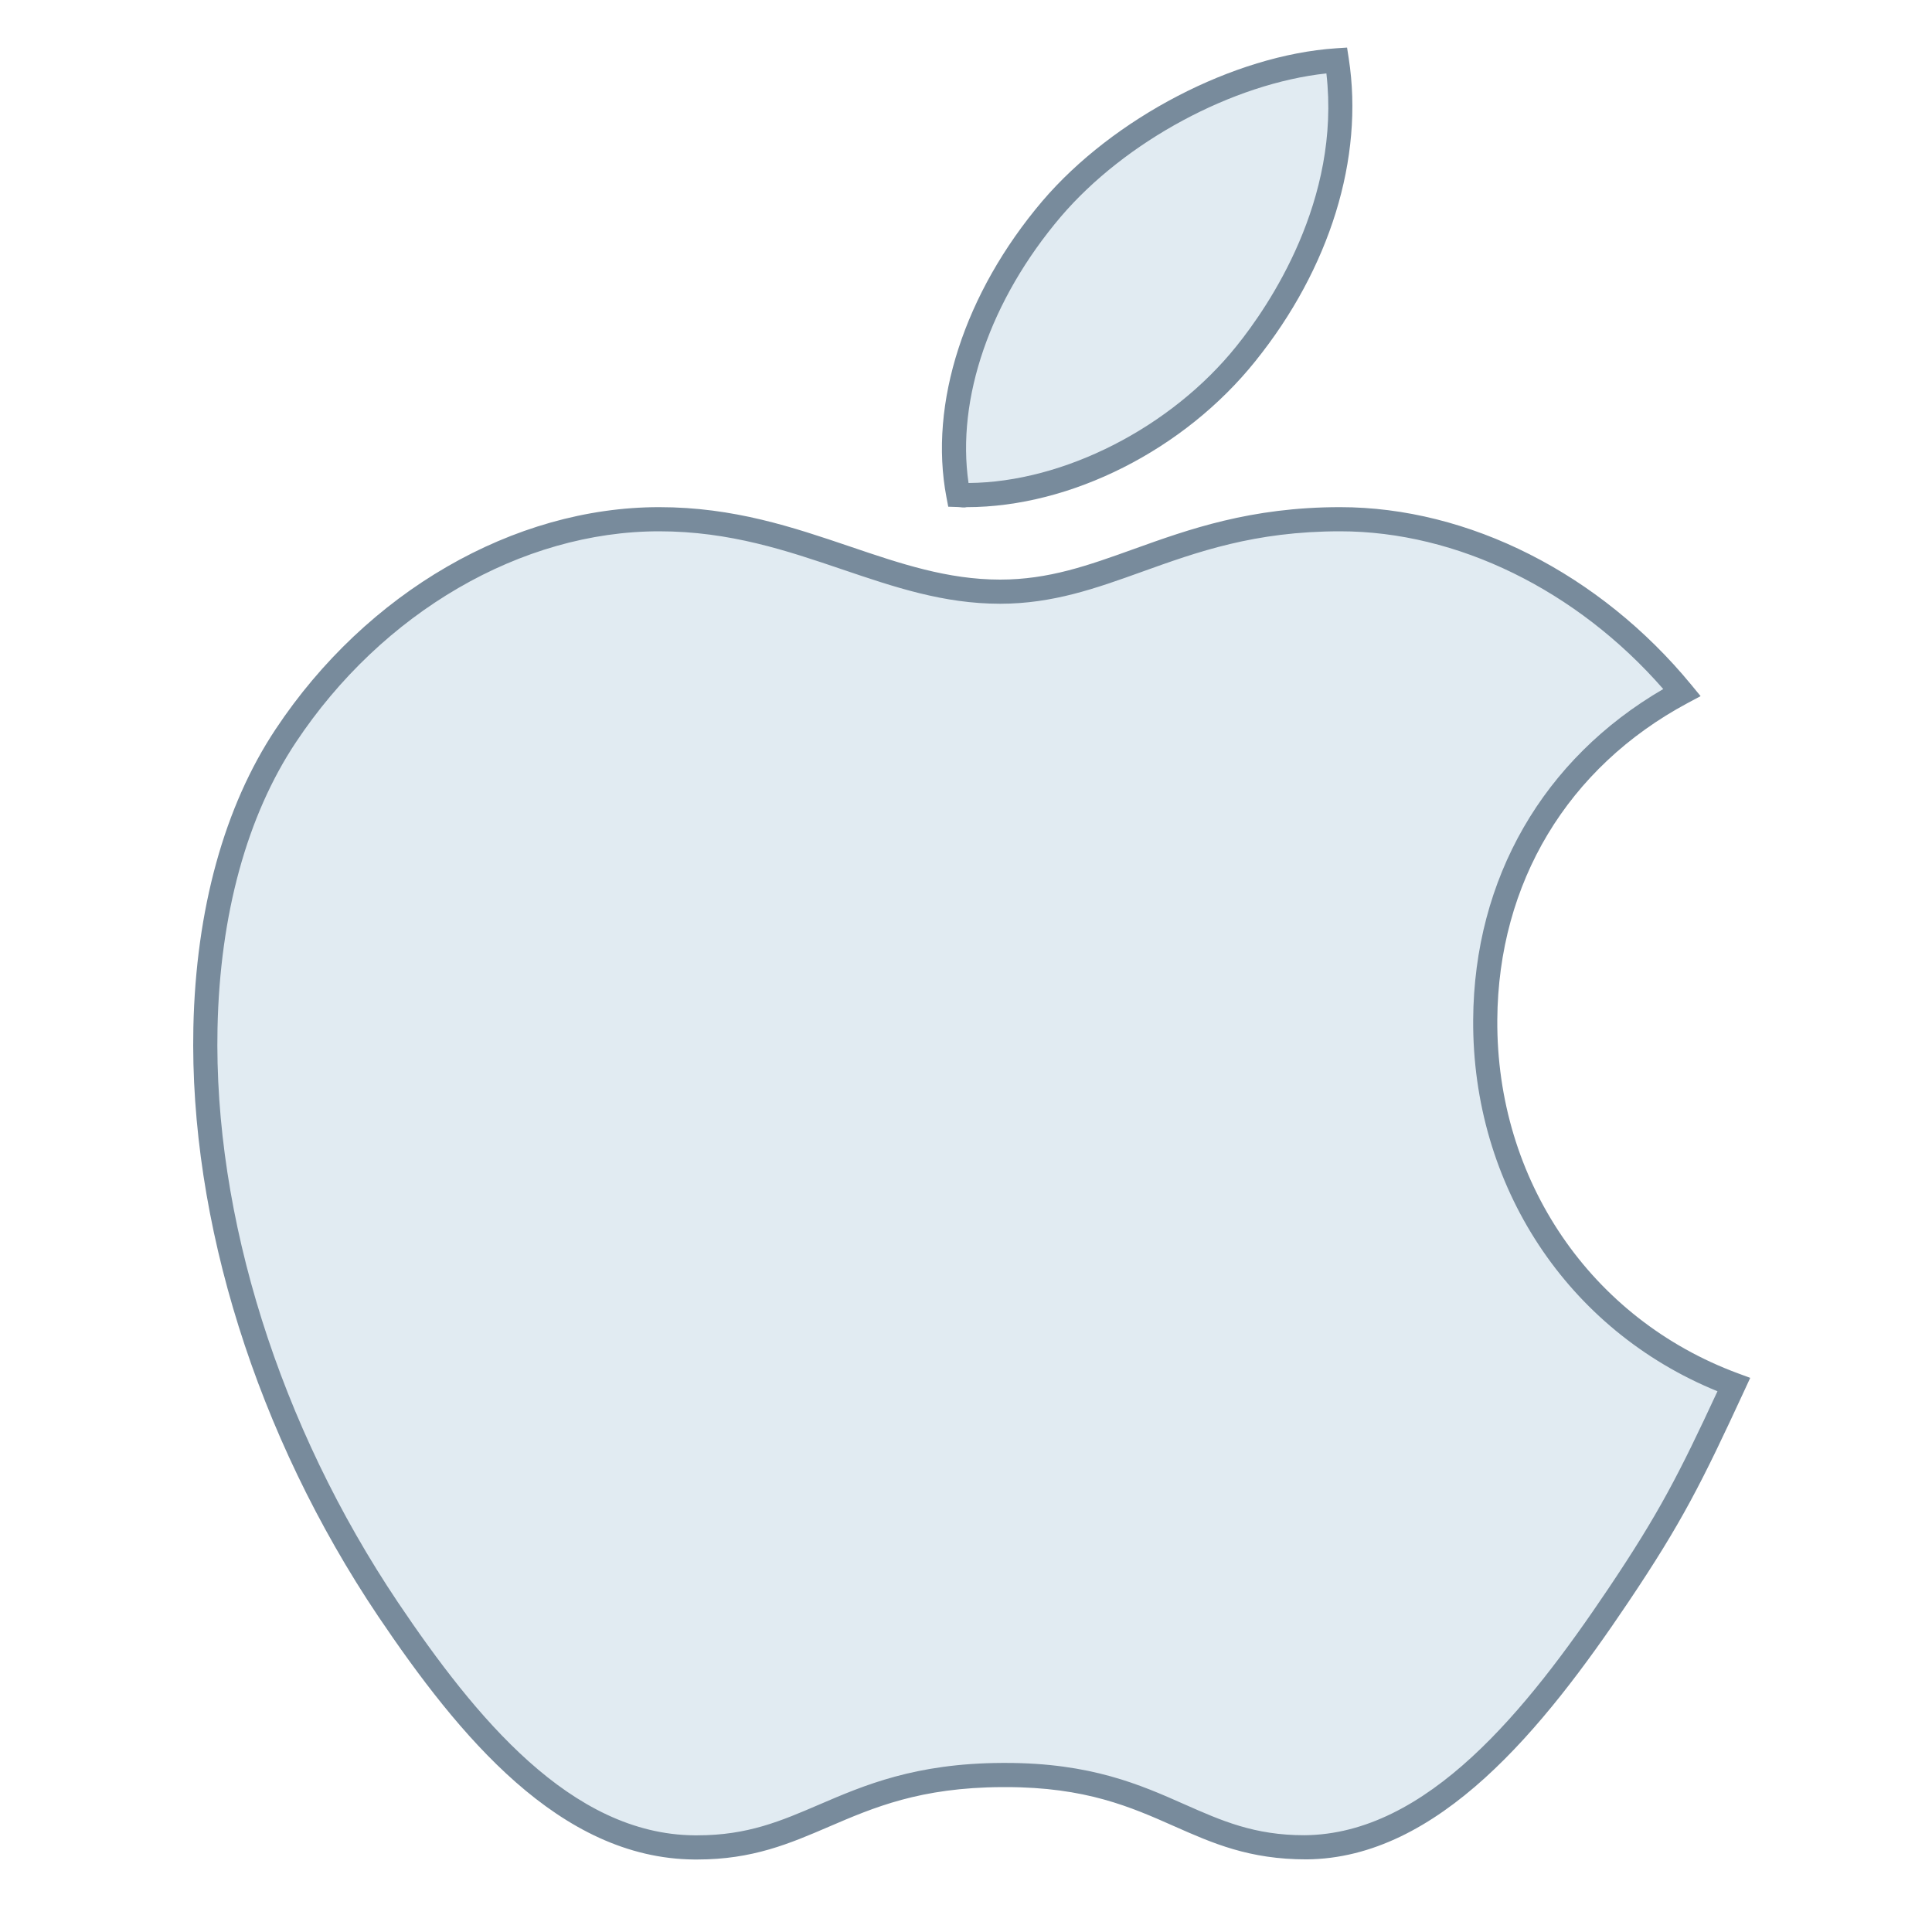 <svg xmlns="http://www.w3.org/2000/svg"  viewBox="0 0 80 80" width="30px" height="30px"><path fill="#e1ebf2" d="M71.793,57.336c-1.731,3.747-2.56,5.421-4.782,8.726c-3.105,4.622-7.493,10.39-12.916,10.431 c-4.82,0.037-6.066-3.044-12.61-2.993c-6.542,0.033-7.905,3.05-12.734,2.997c-5.419-0.045-9.572-5.243-12.679-9.853 c-5.312-7.908-7.721-16.645-7.566-24.087c0.099-4.739,1.237-8.954,3.327-12.094c3.8-5.723,9.814-8.963,15.46-8.963 c5.751,0,9.367,3,14.12,3c4.618,0,7.428-3,14.08-3c5.031,0,10.351,2.554,14.151,7.172c-5.665,3.034-8.11,8.289-8.145,13.55 C61.459,48.51,64.954,54.806,71.793,57.336z"/><path fill="#788b9c" d="M28.876,76.998l-0.13,0c-5.581-0.046-9.748-5.119-13.088-10.074 c-5.029-7.486-7.818-16.371-7.651-24.377c0.103-4.887,1.282-9.161,3.411-12.36C15.18,24.52,21.263,21,27.294,21 c3.095,0,5.543,0.831,7.911,1.633C37.277,23.336,39.233,24,41.415,24c2.012,0,3.646-0.587,5.538-1.267 C49.214,21.921,51.779,21,55.494,21c5.313,0,10.748,2.75,14.537,7.354l0.387,0.471l-0.538,0.288 C64.91,31.776,62.038,36.555,62,42.226c-0.044,6.638,3.868,12.385,9.966,14.641l0.507,0.188l-0.227,0.491 c-1.778,3.847-2.599,5.488-4.821,8.795c-3.523,5.245-7.862,10.611-13.327,10.652c-0.001,0-0.001,0-0.002,0 c-2.372,0-3.877-0.666-5.47-1.371C46.826,74.824,44.962,74,41.647,74l-0.157,0c-3.389,0.017-5.309,0.842-7.166,1.64 C32.699,76.338,31.164,76.998,28.876,76.998z M27.294,22c-5.7,0-11.464,3.349-15.043,8.739c-2.024,3.042-3.146,7.131-3.244,11.828 c-0.163,7.805,2.564,16.479,7.481,23.798c3.194,4.739,7.15,9.59,12.268,9.632l0.121,0c2.082,0,3.459-0.592,5.053-1.277 c1.858-0.798,3.964-1.703,7.554-1.721l0.164,0c3.527,0,5.577,0.907,7.385,1.708c1.559,0.69,2.905,1.286,4.978,1.286 c5.081-0.038,9.208-5.183,12.586-10.21c2.086-3.105,2.917-4.72,4.52-8.174c-6.208-2.528-10.161-8.51-10.116-15.39 c0.039-5.841,2.898-10.796,7.871-13.687C65.293,24.432,60.334,22,55.494,22c-3.542,0-5.912,0.852-8.204,1.675 C45.393,24.356,43.601,25,41.415,25c-2.346,0-4.379-0.689-6.531-1.419C32.593,22.804,30.224,22,27.294,22z"/><g><path fill="#e1ebf2" d="M51.591,14.645c2.538-3.154,4.464-7.608,3.764-12.145c-4.138,0.276-8.983,2.836-11.811,6.15 c-2.564,3.02-4.69,7.504-3.862,11.844C44.2,20.633,48.876,18.029,51.591,14.645z"/><path fill="#788b9c" d="M40.027,21c-0.142,0.032-0.241-0.002-0.361-0.005l-0.401-0.013l-0.075-0.394 c-0.74-3.877,0.745-8.46,3.972-12.262c2.938-3.443,7.938-6.044,12.159-6.326l0.458-0.03l0.07,0.453 c0.636,4.12-0.774,8.688-3.869,12.534C49.037,18.628,44.345,21,40.027,21z M54.923,3.04c-3.871,0.416-8.331,2.808-10.999,5.936 c-2.92,3.439-4.329,7.527-3.819,11.024c3.945-0.029,8.394-2.3,11.095-5.668C52.543,12.664,55.527,8.292,54.923,3.04z"/></g></svg>
